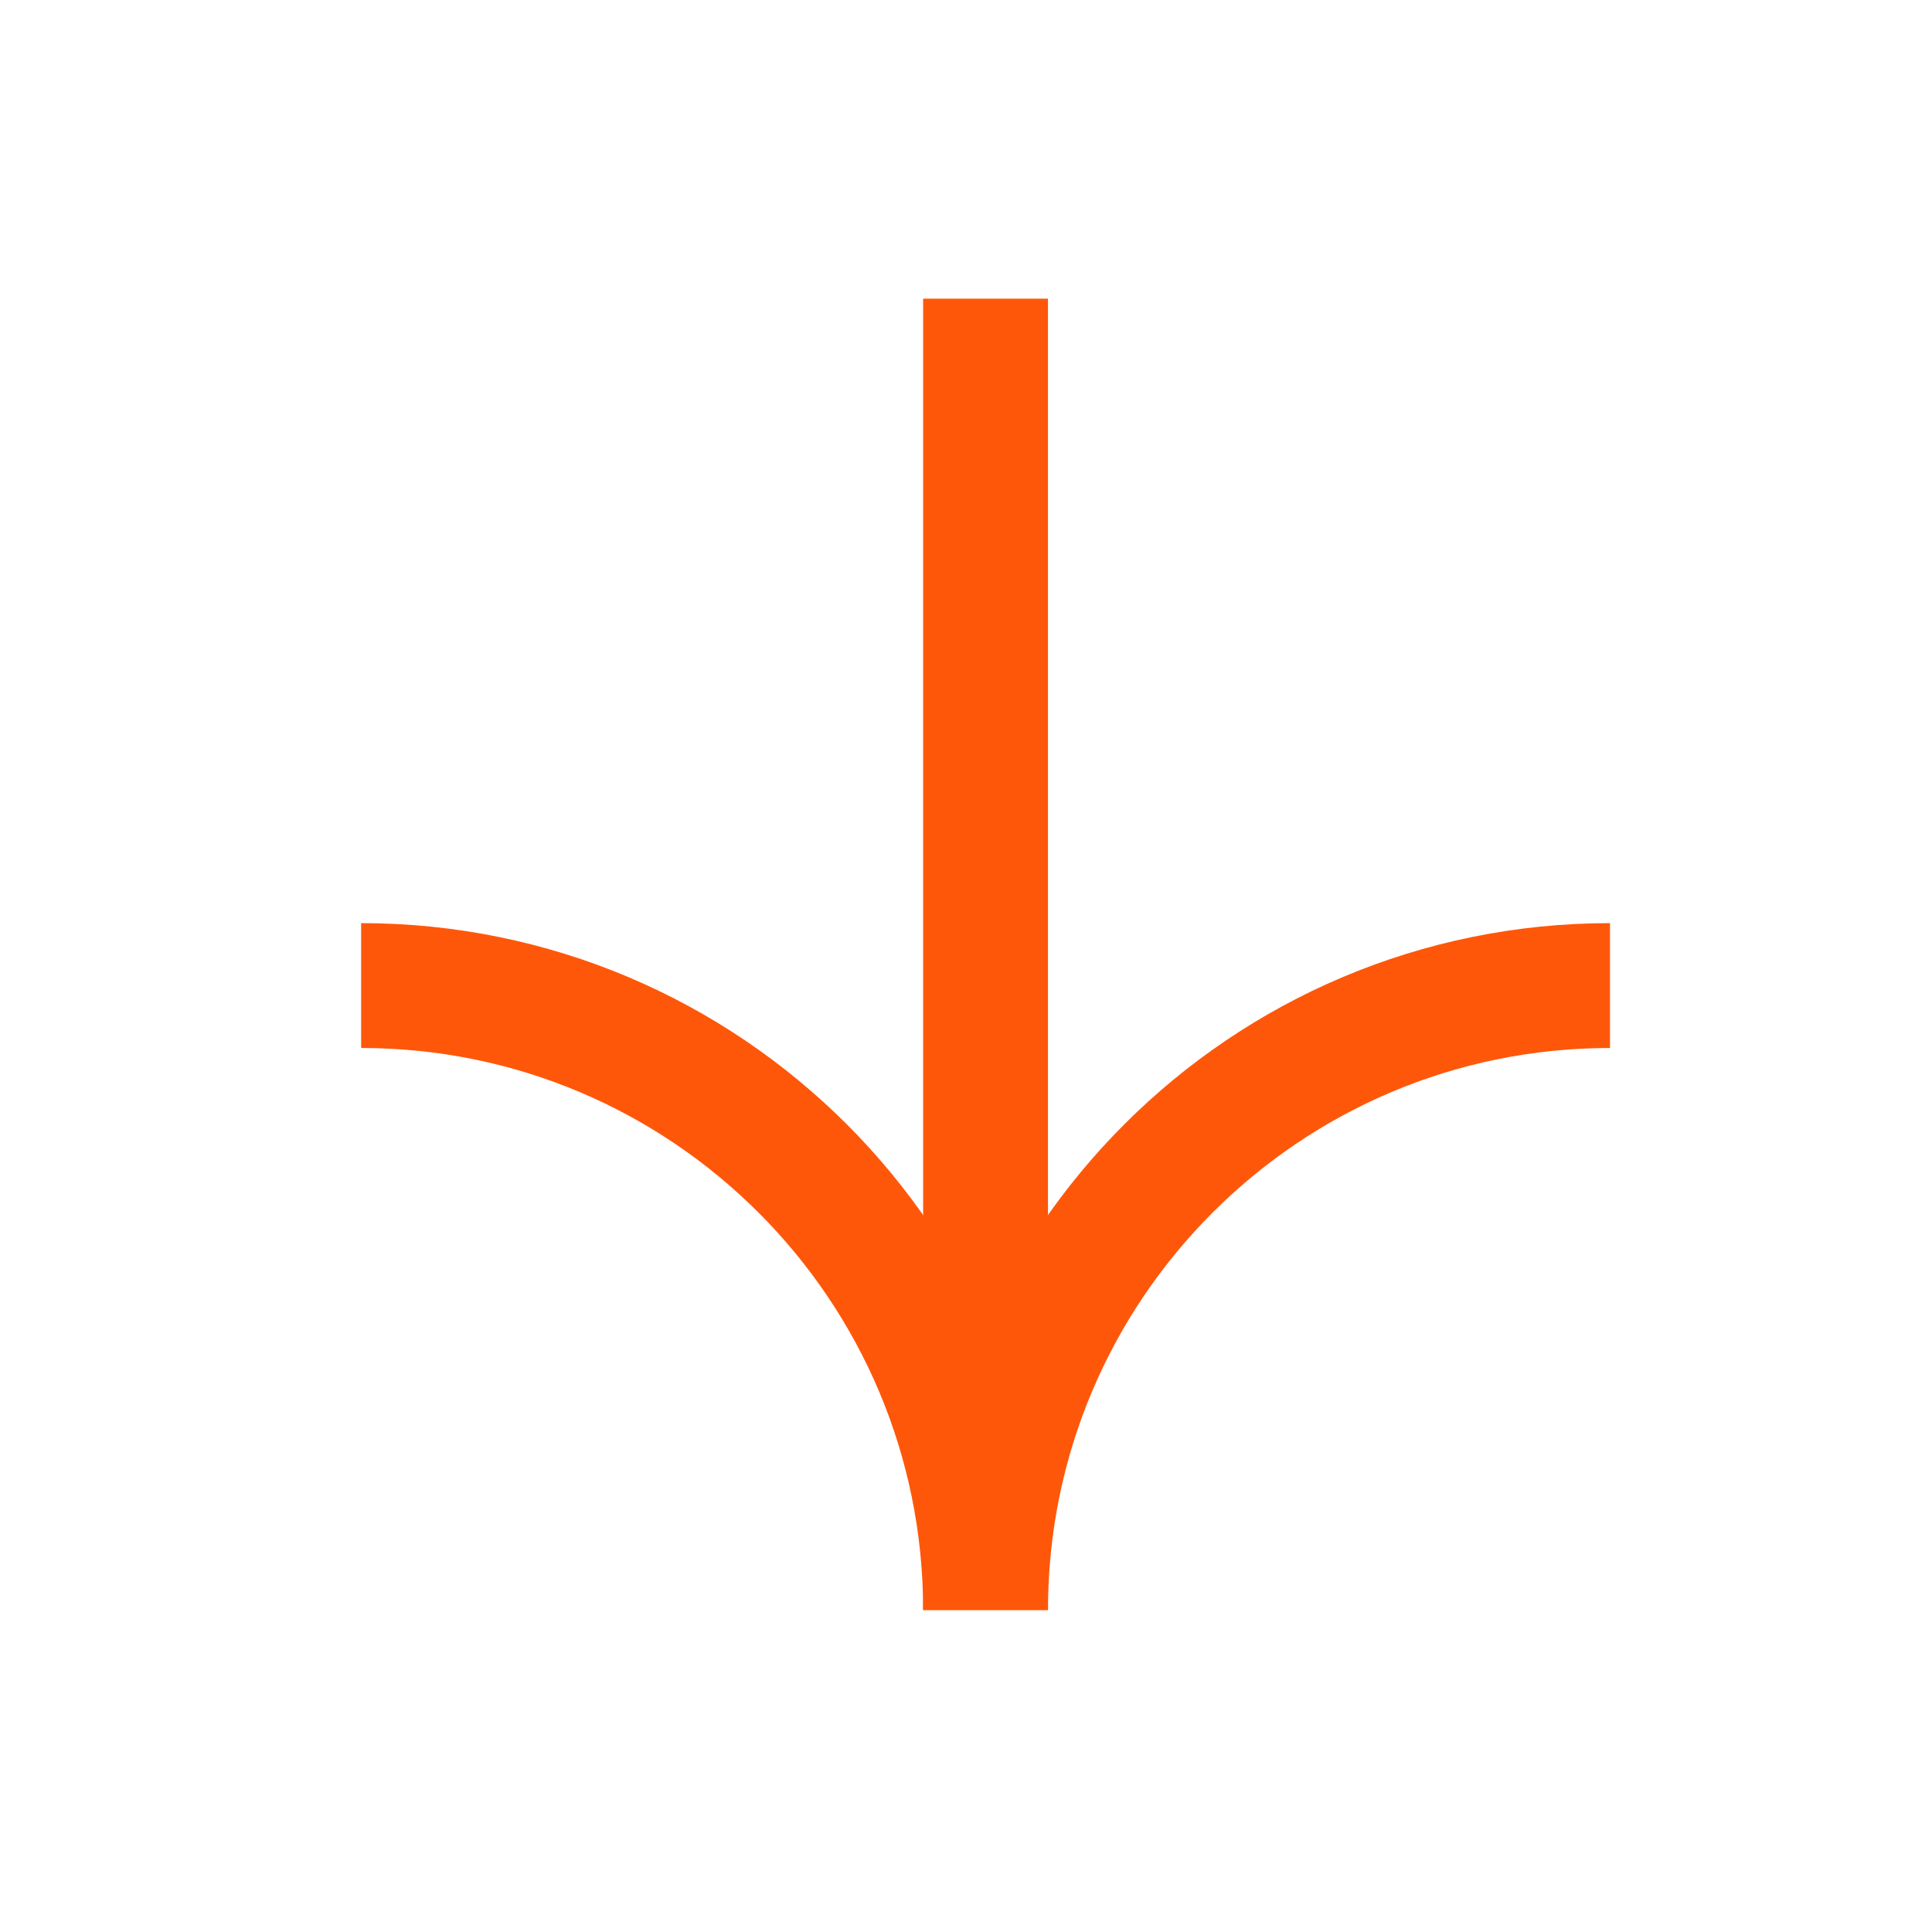 <svg width="24" height="24" viewBox="0 0 24 24" fill="none" xmlns="http://www.w3.org/2000/svg">
<path d="M12.243 20C12.243 15.716 8.77 12.243 4.486 12.243" stroke="#FF570A" stroke-width="1.551"/>
<path d="M12.243 20C12.243 15.716 15.716 12.243 20 12.243" stroke="#FF570A" stroke-width="1.551"/>
<path d="M12.243 17.673L12.243 3.71" stroke="#FF570A" stroke-width="1.551"/>
</svg>
